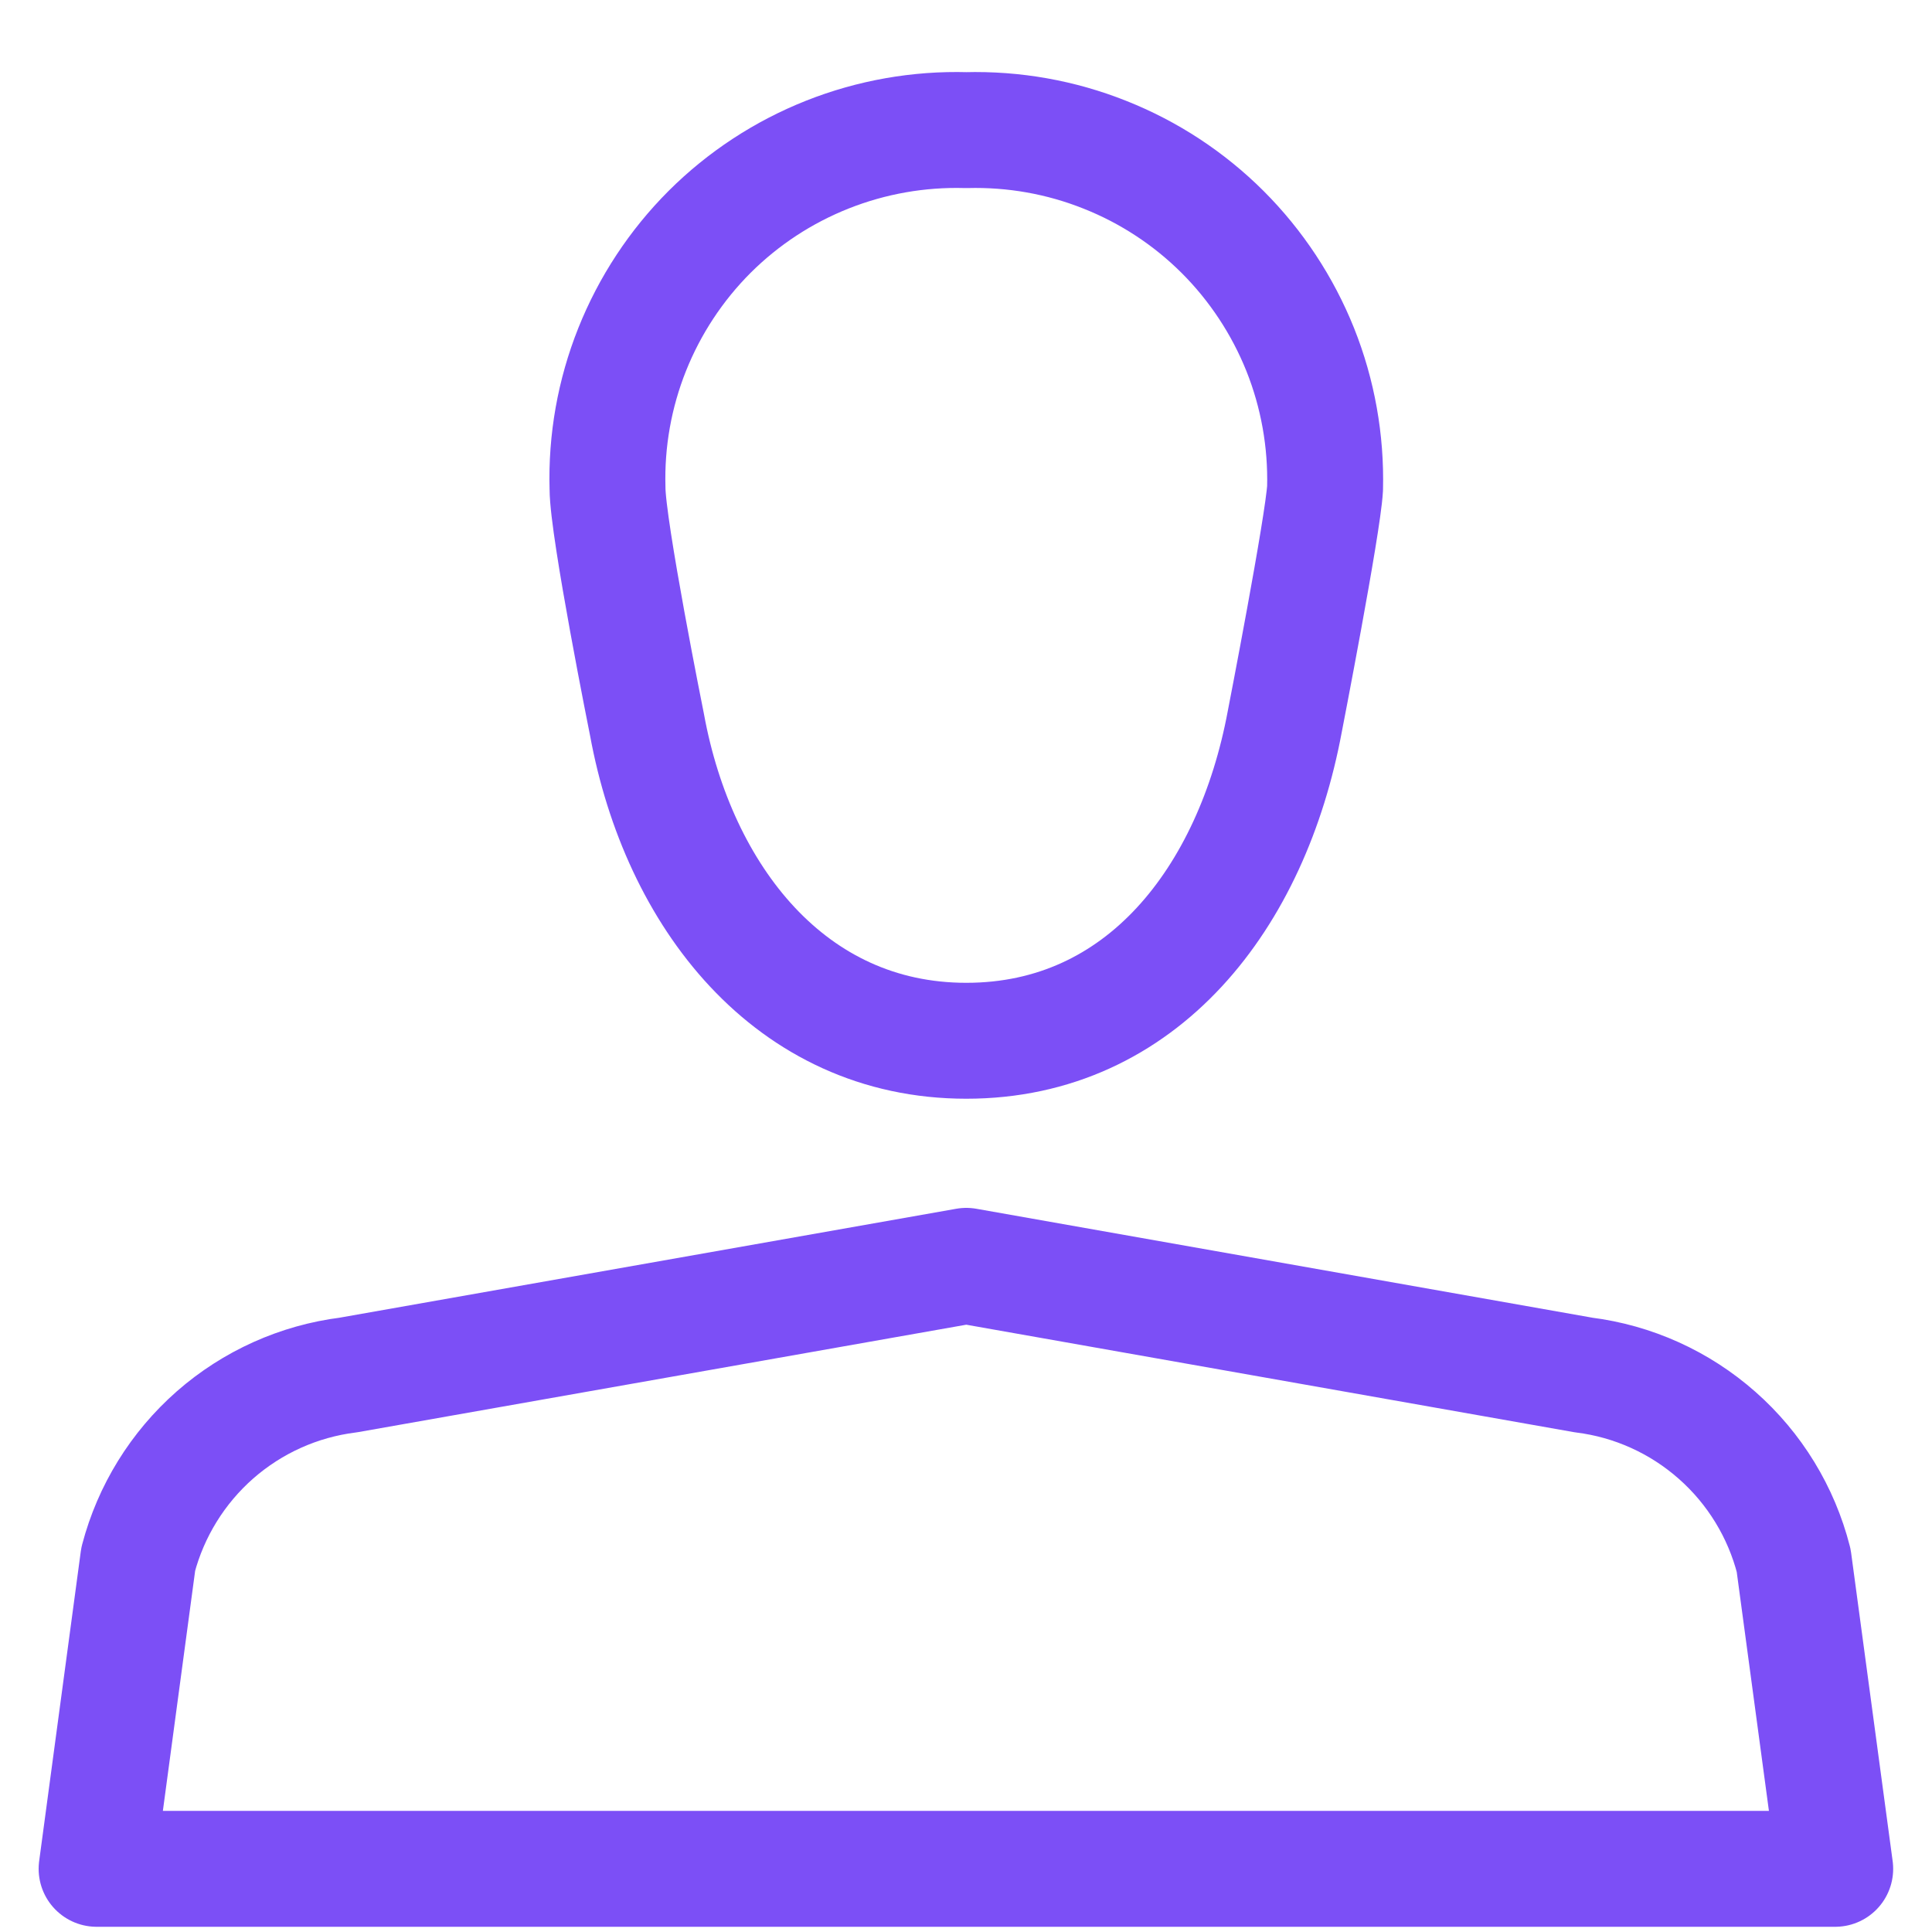 <svg width="20" height="20" viewBox="0 0 20 20" fill="none" xmlns="http://www.w3.org/2000/svg">
<path d="M13.717 5.054C13.729 4.563 13.642 4.075 13.46 3.619C13.277 3.163 13.004 2.749 12.657 2.402C12.309 2.055 11.895 1.783 11.438 1.602C10.982 1.42 10.494 1.334 10.003 1.347C9.512 1.333 9.023 1.419 8.566 1.6C8.109 1.781 7.694 2.053 7.346 2.4C6.999 2.747 6.726 3.162 6.544 3.618C6.362 4.074 6.275 4.563 6.289 5.054C6.289 5.471 6.698 7.504 6.698 7.504C7.023 9.277 8.181 10.774 10.003 10.774C11.825 10.774 12.961 9.291 13.3 7.469C13.3 7.469 13.696 5.436 13.717 5.054Z" stroke="#7C4FF6" stroke-width="1.2" stroke-linecap="round" stroke-linejoin="round"/>
<path d="M18.998 19.346H1L1.431 16.14C1.562 15.642 1.839 15.194 2.226 14.854C2.614 14.514 3.094 14.298 3.606 14.234L10.003 13.104L16.393 14.234C16.906 14.298 17.388 14.516 17.776 14.859C18.164 15.201 18.44 15.653 18.568 16.154L18.998 19.346Z" stroke="#7C4FF6" stroke-width="1.2" stroke-linecap="round" stroke-linejoin="round"/>
</svg>
